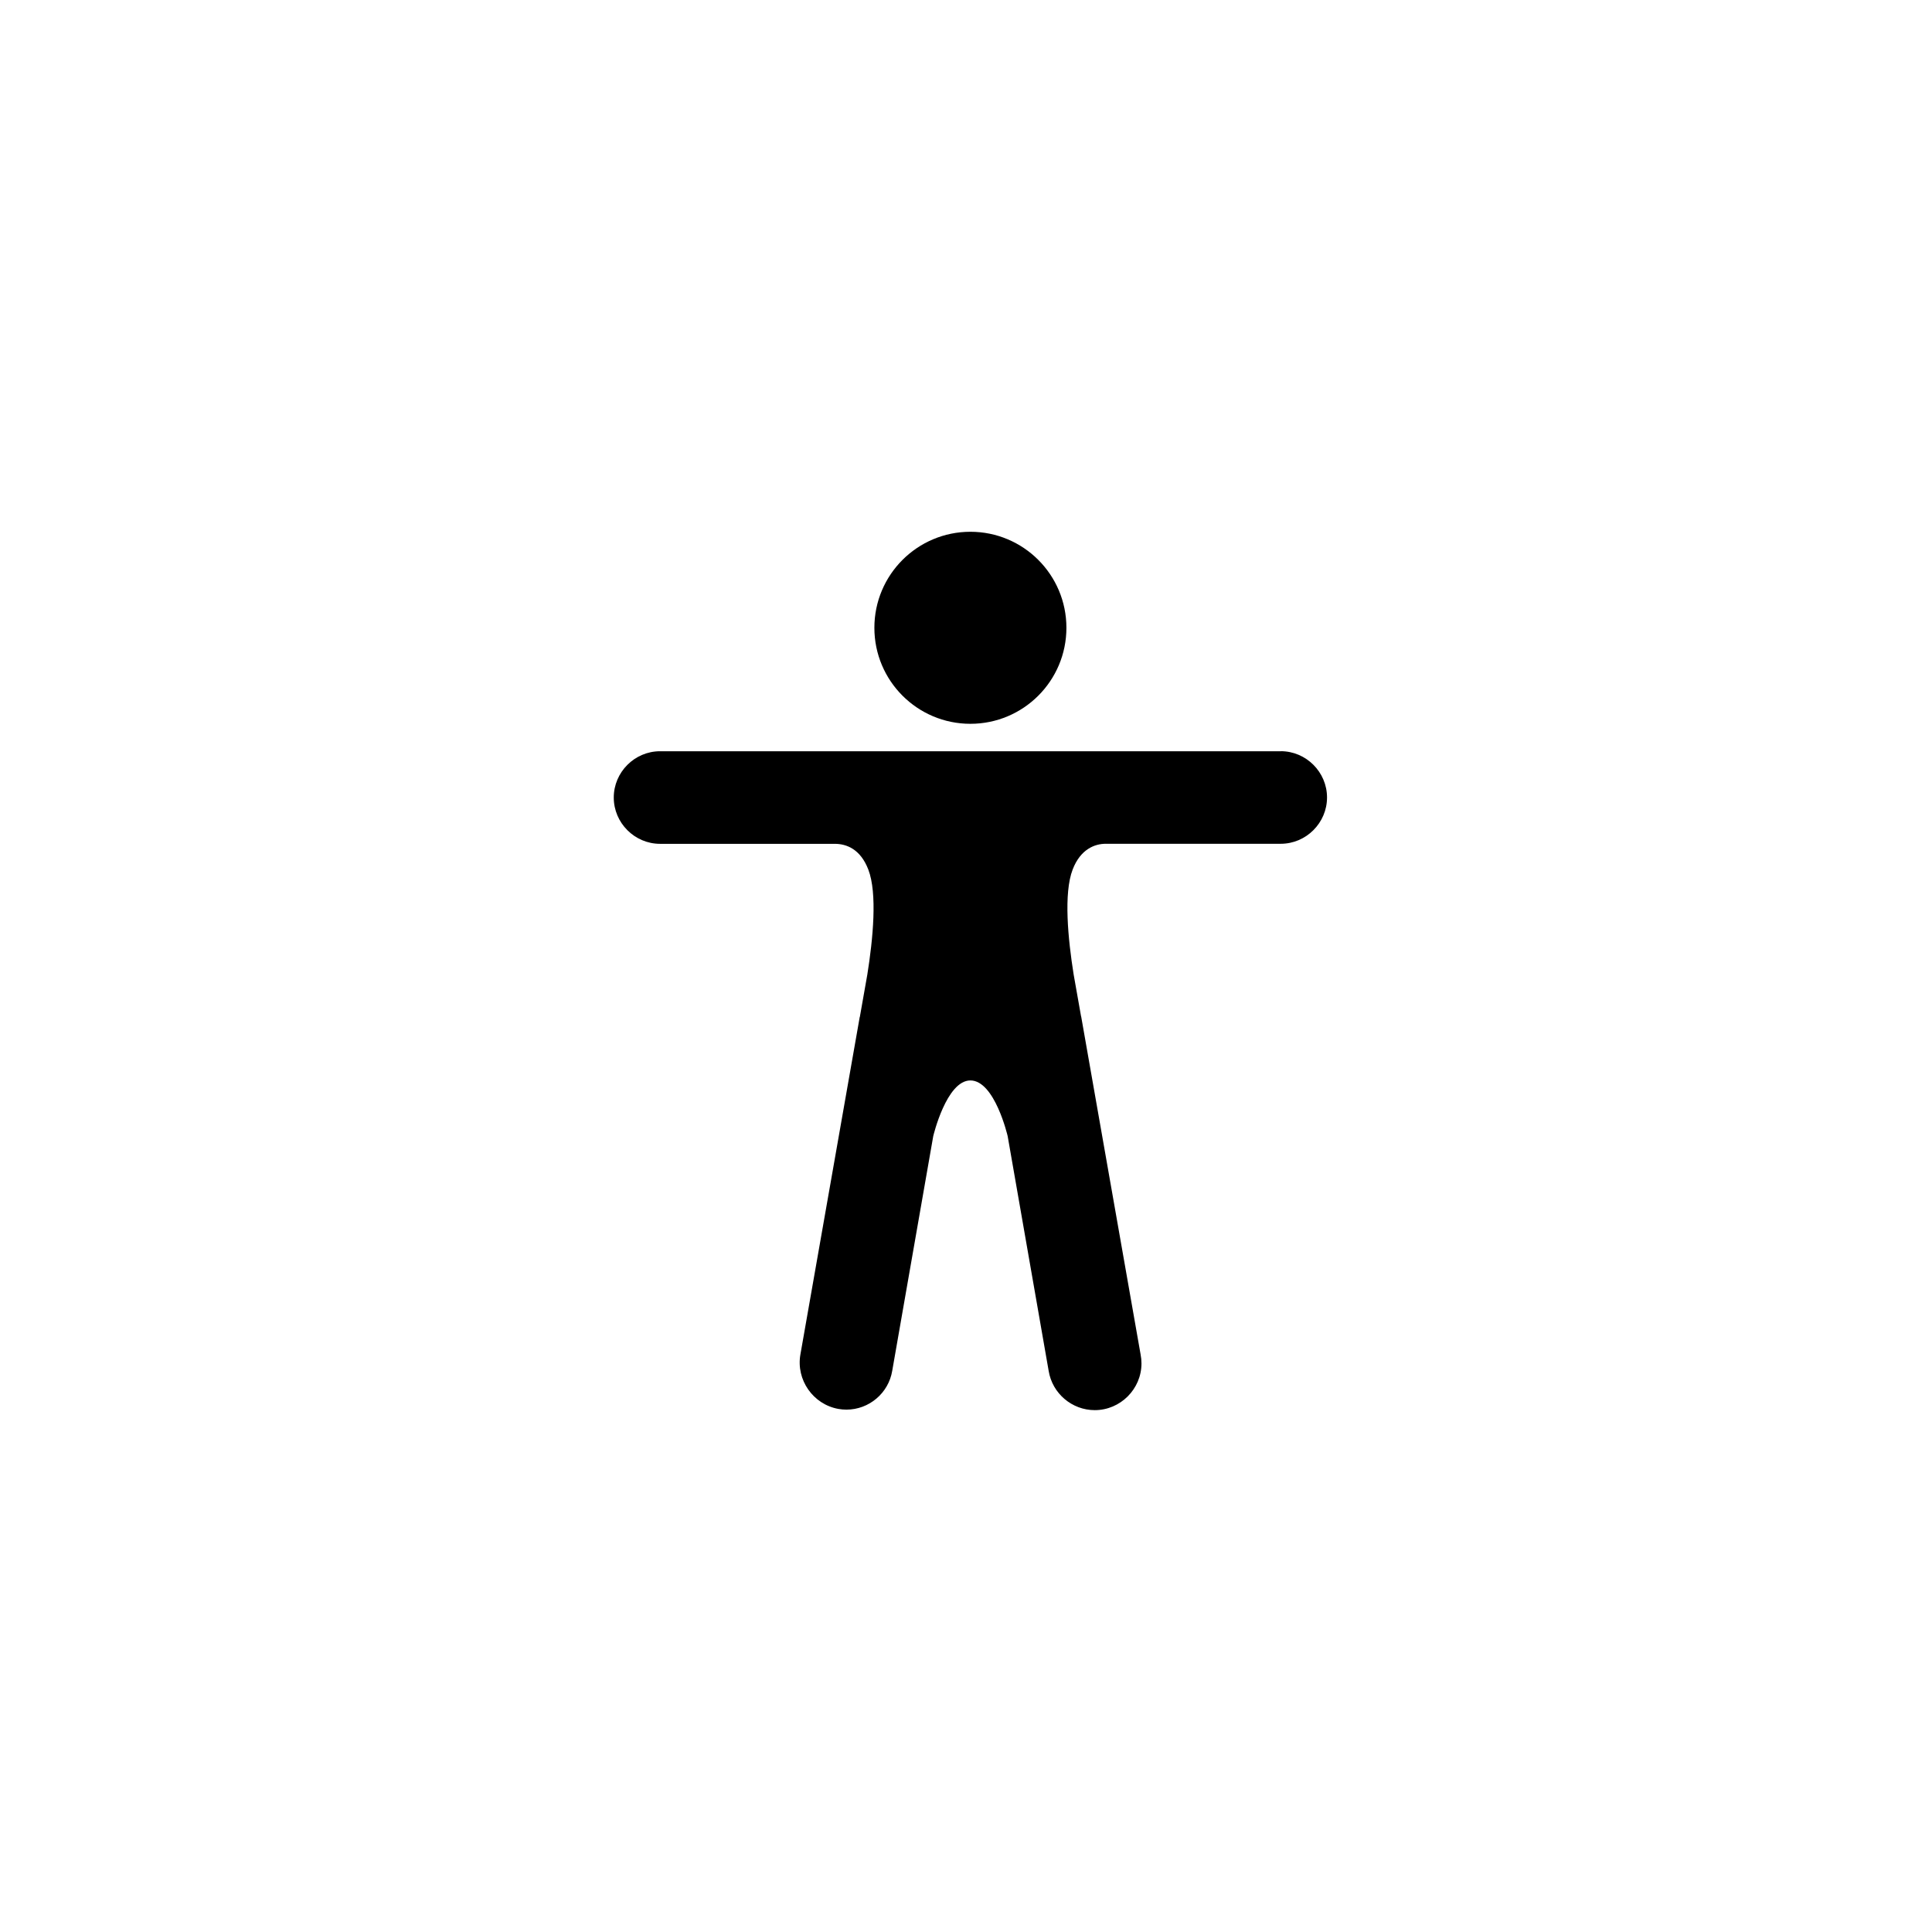 <?xml version="1.0" encoding="UTF-8" standalone="no"?>
<!DOCTYPE svg PUBLIC "-//W3C//DTD SVG 1.1//EN" "http://www.w3.org/Graphics/SVG/1.1/DTD/svg11.dtd">
<svg width="100%" height="100%" viewBox="0 0 81 81" version="1.1" xmlns="http://www.w3.org/2000/svg" xmlns:xlink="http://www.w3.org/1999/xlink" xml:space="preserve" xmlns:serif="http://www.serif.com/" style="fill-rule:evenodd;clip-rule:evenodd;stroke-linejoin:round;stroke-miterlimit:2;">
    <g transform="matrix(1,0,0,1,-269,-91)">
        <g id="bodymap" transform="matrix(0.052,0,0,0.039,269.683,91.706)">
            <rect x="0" y="0" width="1536" height="2048" style="fill:none;"/>
            <g transform="matrix(19.2,0,0,25.6,510.976,36.516)">
                <g>
                    <g transform="matrix(0.072,0,0,0.072,-4.98,20.197)">
                        <circle cx="256" cy="56" r="56"/>
                    </g>
                    <g transform="matrix(0.072,0,0,0.072,-4.98,20.197)">
                        <path d="M437,128L75,128C60.188,128 48,140.188 48,155C48,169.812 60.188,182 75,182L176.88,182C183.79,182 191.88,185.09 196.46,197C201.81,210.83 199.19,237.54 195.89,258.23L191.57,282.68C191.586,282.809 191.542,282.938 191.45,283.03L156.85,479.84C154.255,494.615 164.237,508.919 179,511.58C180.556,511.855 182.133,511.994 183.713,511.994C196.92,511.994 208.294,502.325 210.42,489.29L234.33,352.49C234.33,352.49 242,320 256,320C270.23,320 277.74,352.49 277.74,352.49L301.65,489.41C303.779,502.544 315.234,512.292 328.539,512.292C343.483,512.292 355.779,499.995 355.779,485.052C355.779,483.292 355.609,481.537 355.27,479.81L320.66,283C320.675,282.873 320.635,282.746 320.55,282.65L316.22,258.2C312.92,237.51 310.3,210.8 315.65,196.97C320.21,185.09 328.56,181.97 334.93,181.97L437,181.97C451.812,181.97 464,169.782 464,154.97C464,140.158 451.812,127.97 437,127.97L437,128Z" style="fill-rule:nonzero;"/>
                    </g>
                </g>
            </g>
        </g>
    </g>
</svg>

